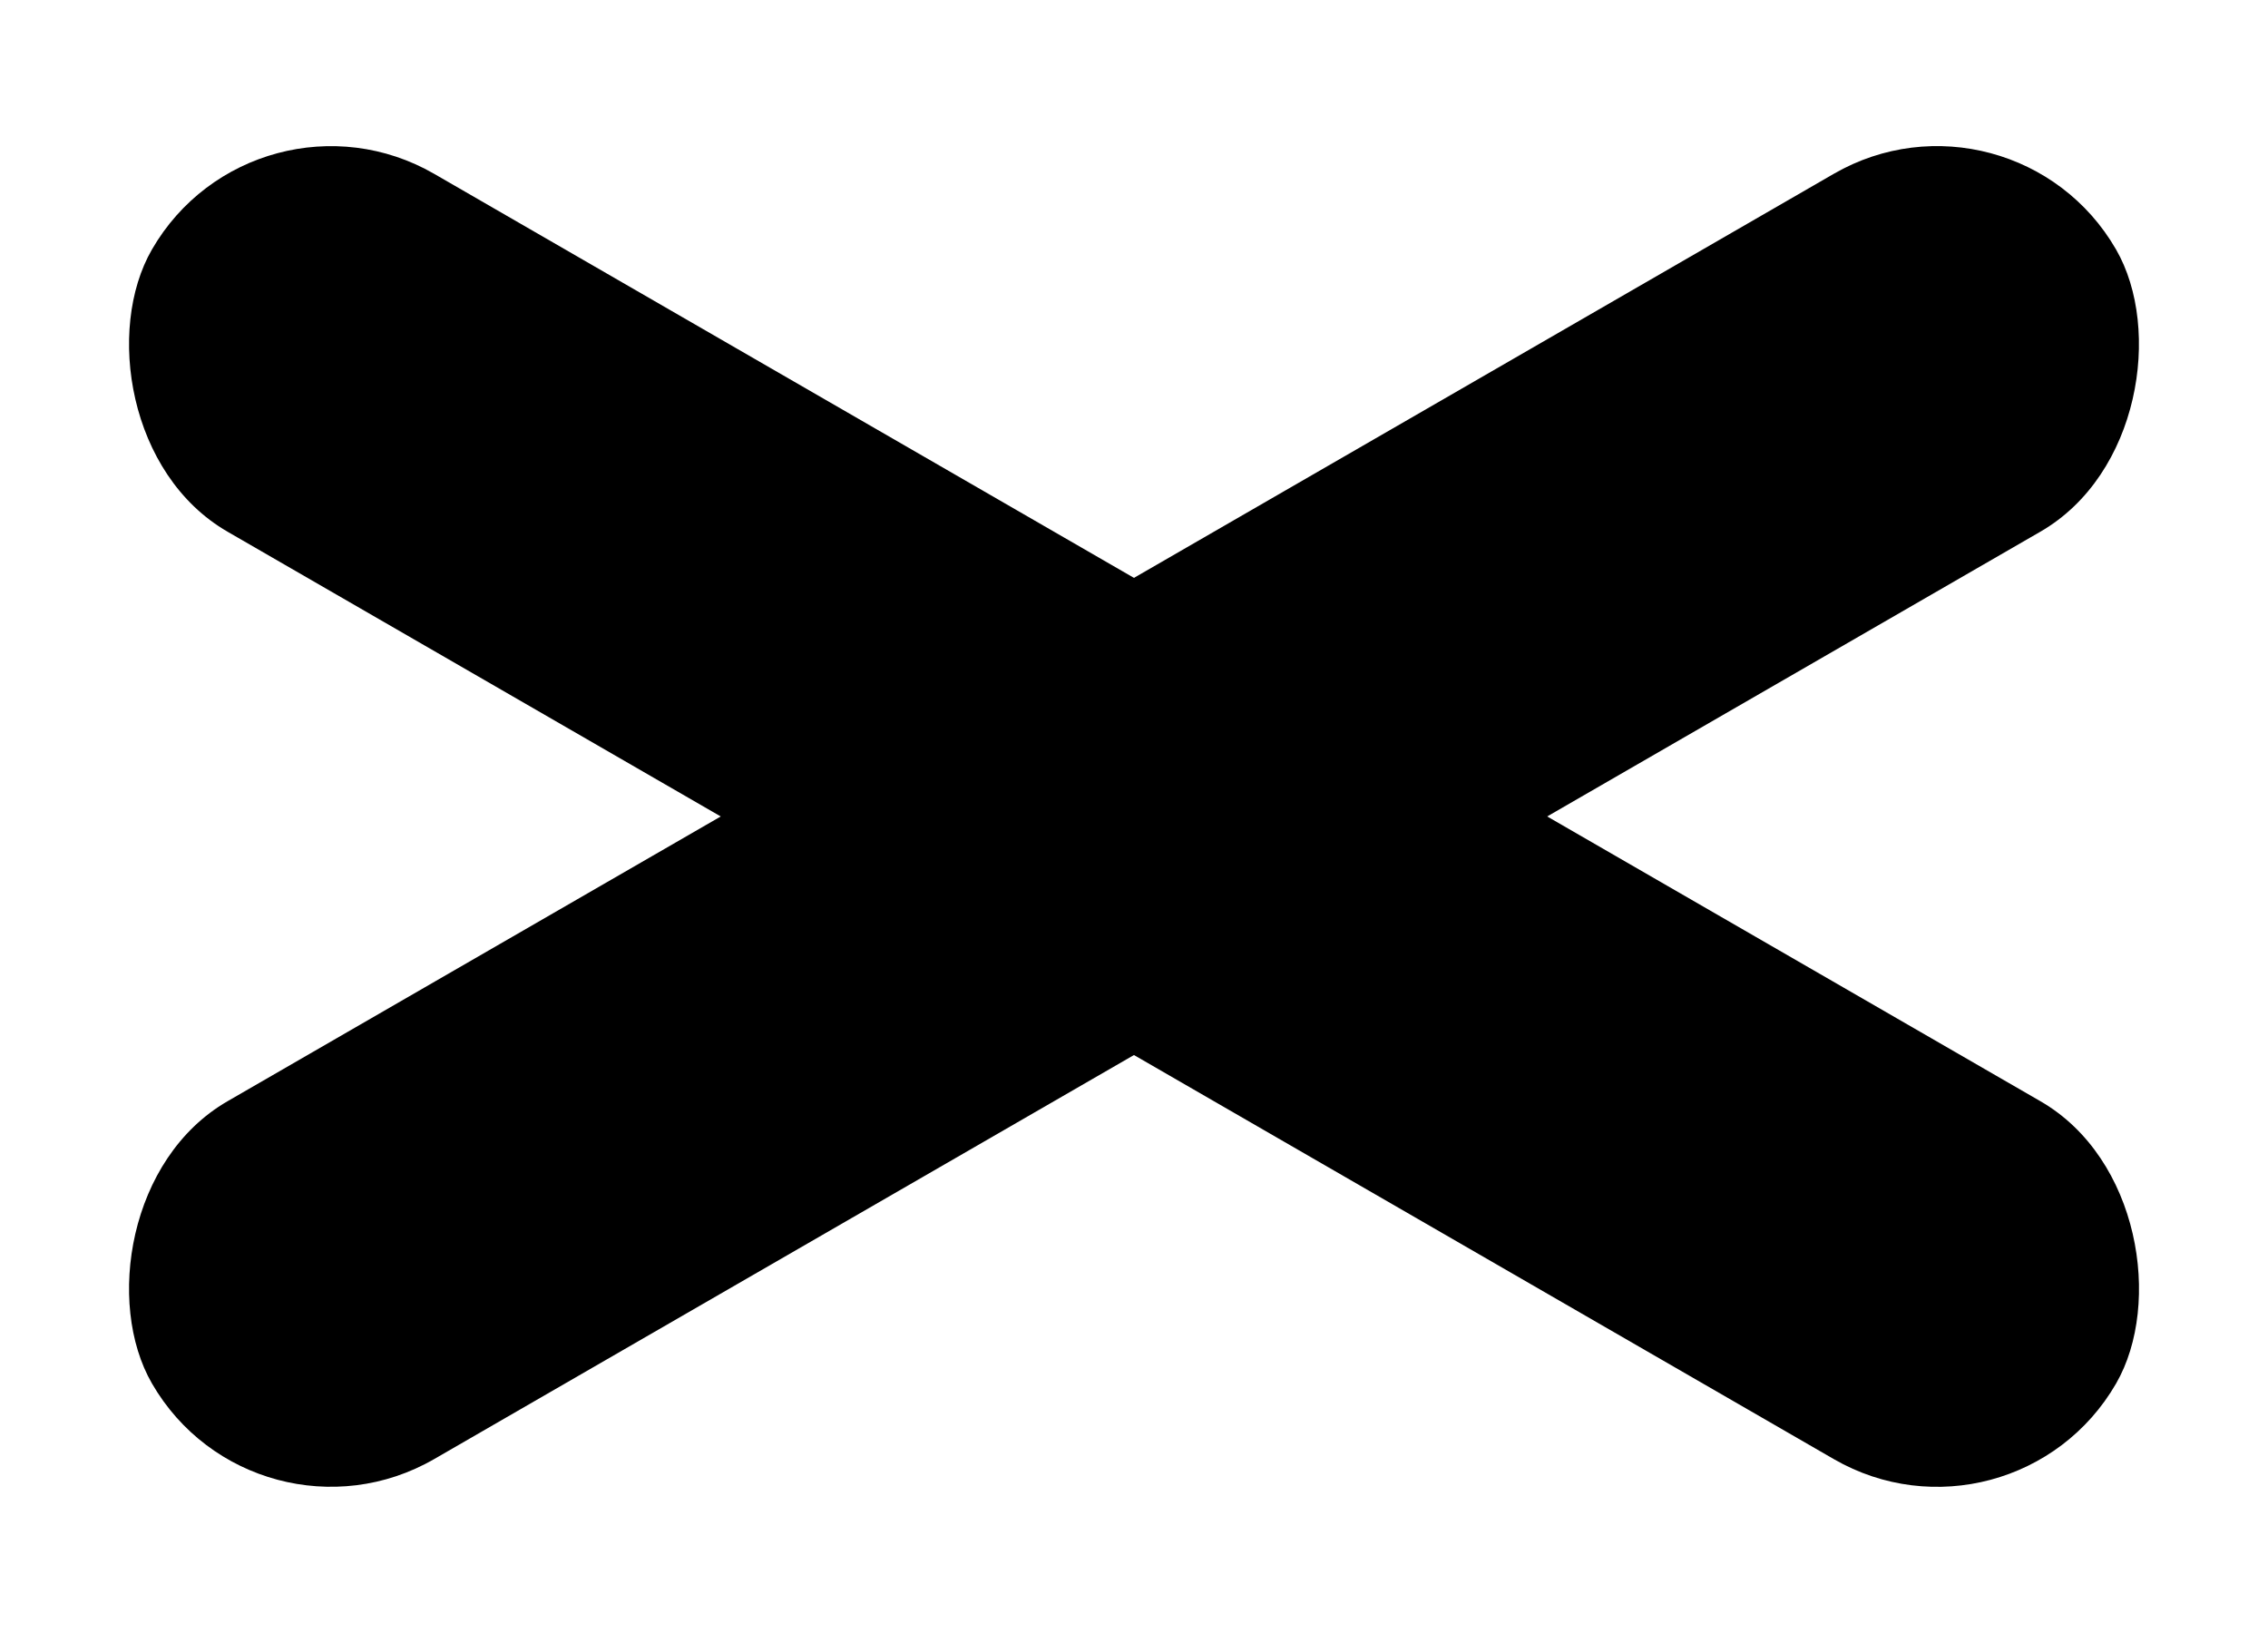<?xml version="1.0" encoding="UTF-8" standalone="no"?>
<svg
   fill="#000000"
   viewBox="0 0 50 36"
   width="50"
   height="36"
   version="1.1"
   id="svg4"
   sodipodi:docname="cross.svg"
   inkscape:version="1.2 (dc2aedaf03, 2022-05-15)"
   inkscape:export-filename="menu.png"
   inkscape:export-xdpi="63.8432"
   inkscape:export-ydpi="63.8432"
   xmlns:inkscape="http://www.inkscape.org/namespaces/inkscape"
   xmlns:sodipodi="http://sodipodi.sourceforge.net/DTD/sodipodi-0.dtd"
   xmlns="http://www.w3.org/2000/svg"
   xmlns:svg="http://www.w3.org/2000/svg">
  <defs
     id="defs8" />
  <sodipodi:namedview
     id="namedview6"
     pagecolor="#ffffff"
     bordercolor="#999999"
     borderopacity="1"
     inkscape:showpageshadow="0"
     inkscape:pageopacity="0"
     inkscape:pagecheckerboard="0"
     inkscape:deskcolor="#d1d1d1"
     showgrid="false"
     inkscape:zoom="4.72"
     inkscape:cx="23.728814"
     inkscape:cy="31.144068"
     inkscape:window-width="1366"
     inkscape:window-height="715"
     inkscape:window-x="-8"
     inkscape:window-y="-8"
     inkscape:window-maximized="1"
     inkscape:current-layer="svg4" />
  <rect
     style="fill:#000000;stroke-width:1.696"
     id="rect341"
     width="50"
     height="9.11"
     x="5.651"
     y="-1.467"
     ry="4.555"
     transform="rotate(30)" />
  <rect
     style="fill:#000000;stroke-width:1.696"
     id="rect357"
     width="50"
     height="9.11"
     x="-37.651"
     y="23.533"
     ry="4.555"
     transform="matrix(-0.866,0.5,0.5,0.866,0,0)" />
</svg>
